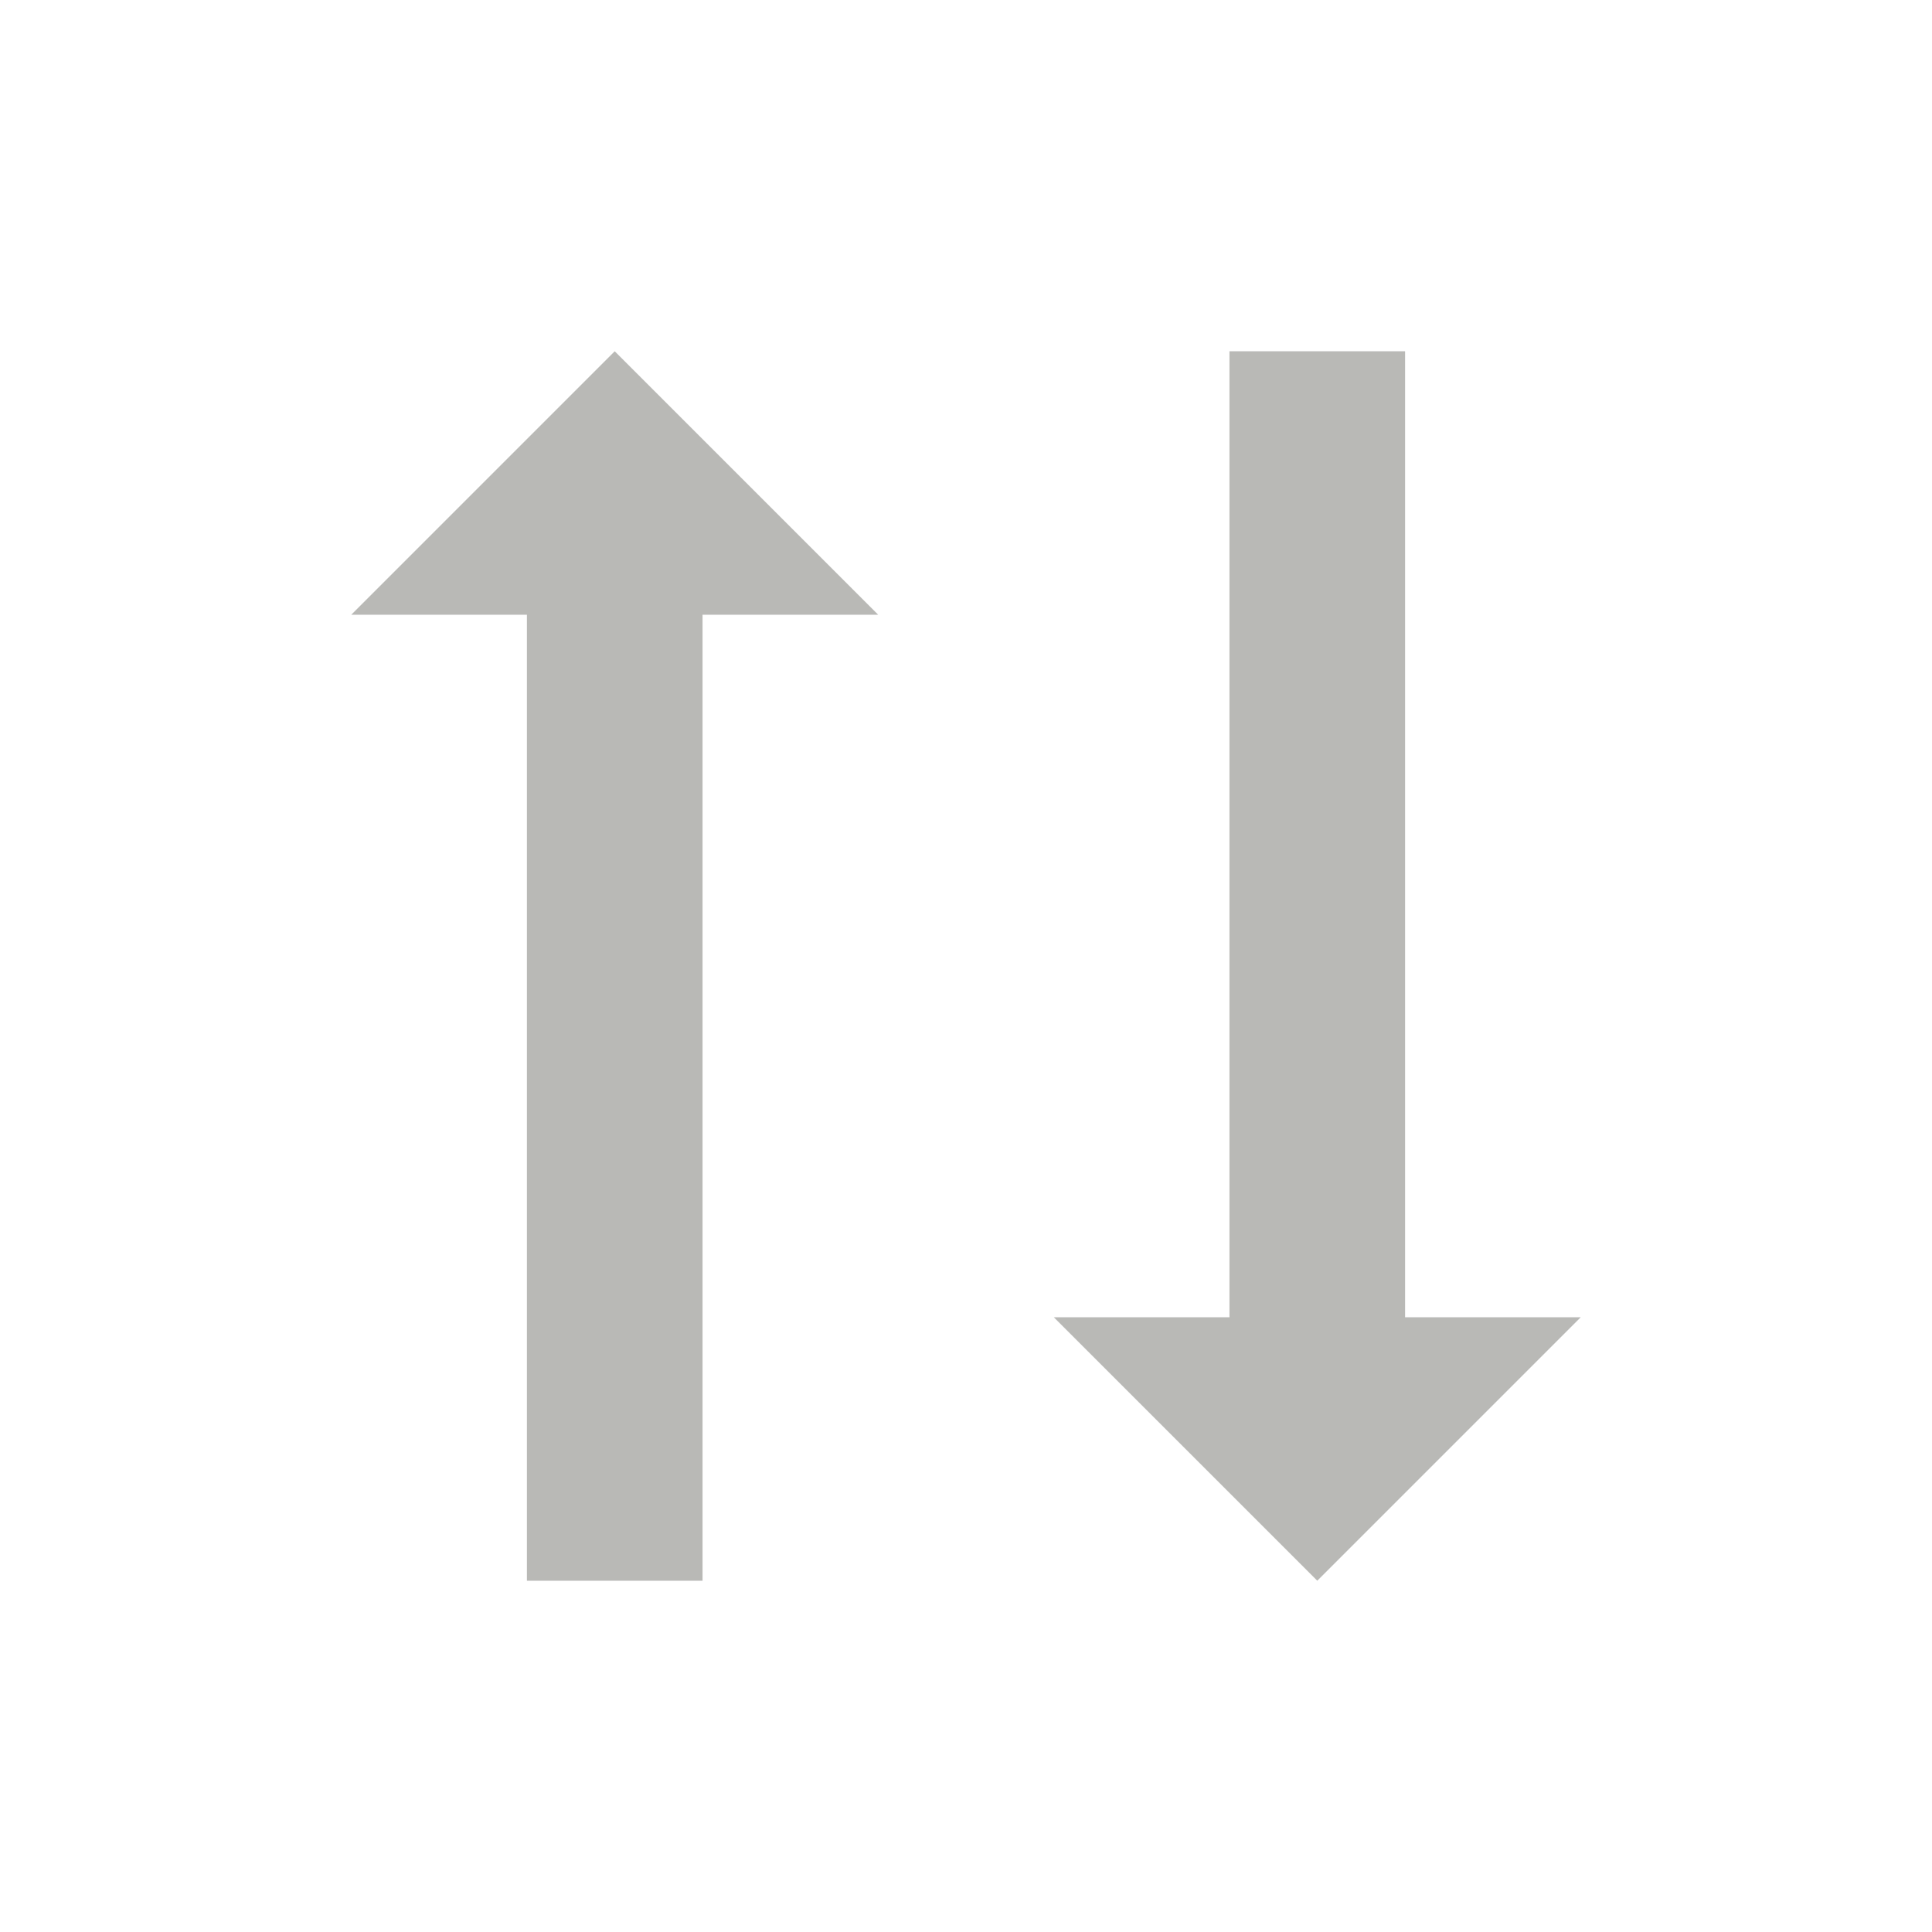 <svg xmlns="http://www.w3.org/2000/svg" width="22" height="22" viewBox="0 0 22 22">
 <defs>
  <style id="current-color-scheme" type="text/css">
   .ColorScheme-Text { color:#b9b9b6; } .ColorScheme-Highlight { color:#4285f4; }
  </style>
 </defs>
 <path style="fill:currentColor" class="ColorScheme-Text" d="M 4 1 L 1 4 L 3 4 L 3 15 L 5 15 L 5 4 L 7 4 L 4 1 z M 11 1 L 11 12 L 9 12 L 12 15 L 15 12 L 13 12 L 13 1 L 11 1 z" transform="translate(3 3)"/>
</svg>
